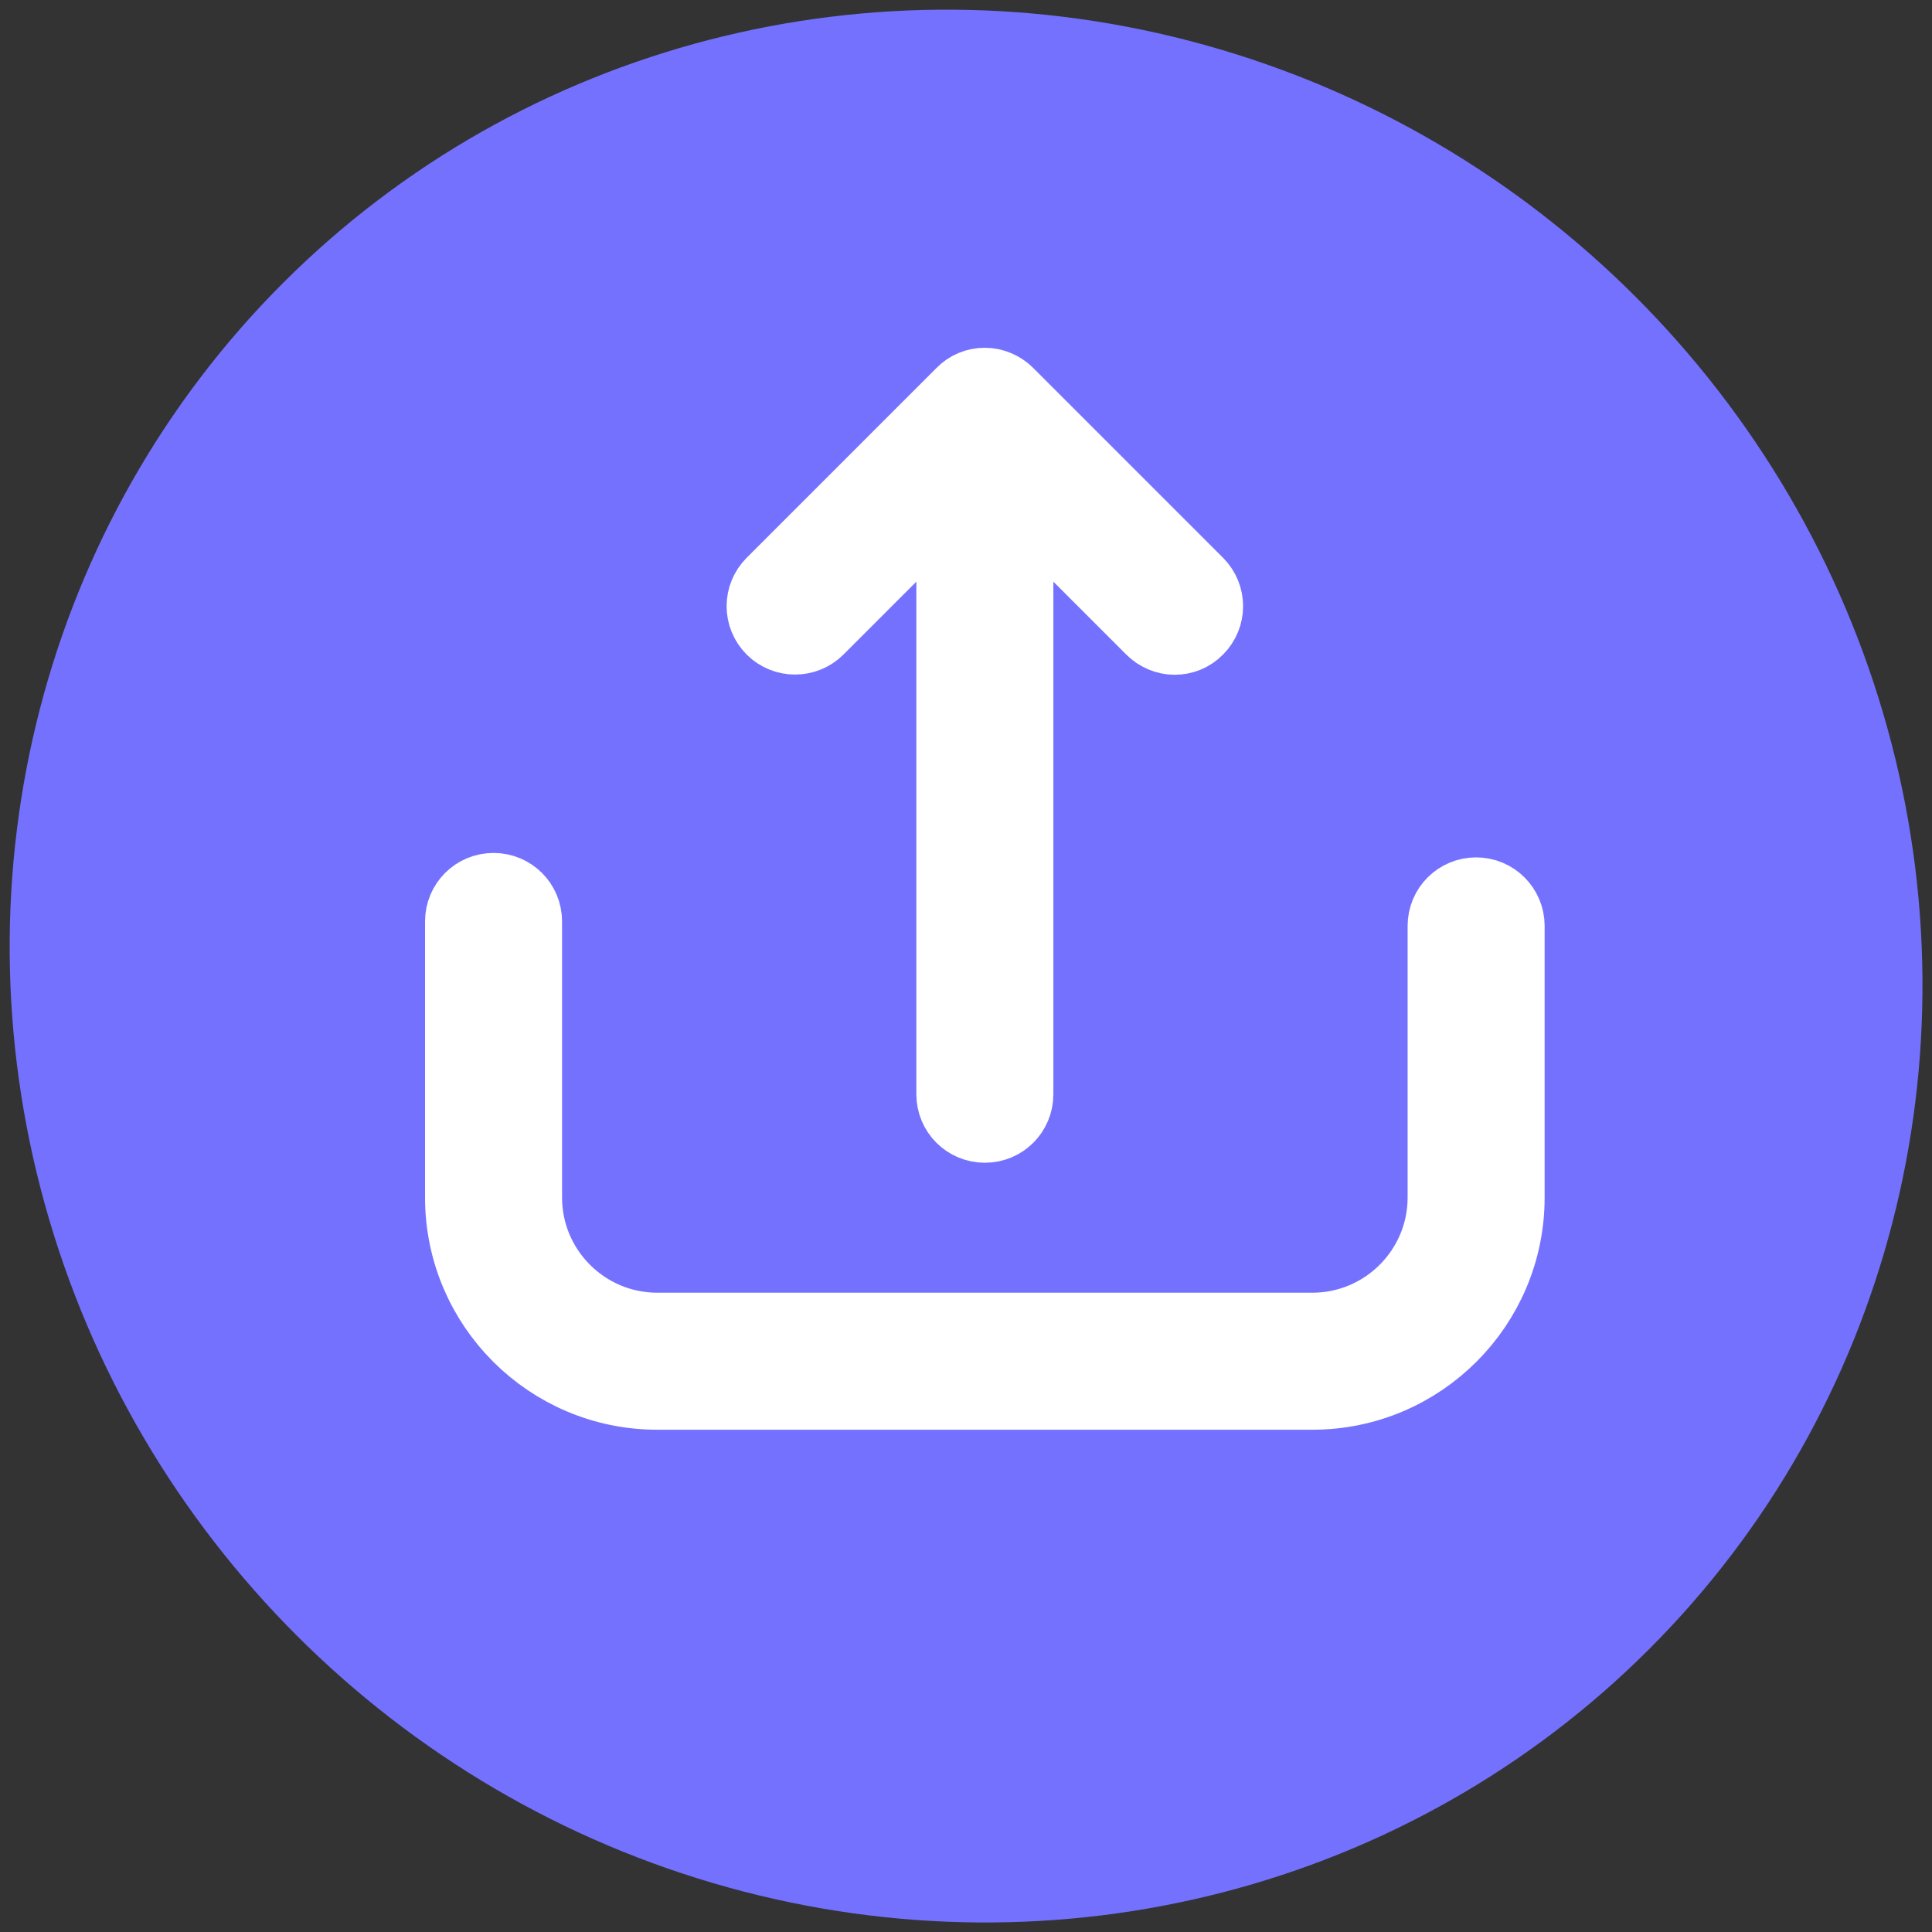<?xml version="1.0" encoding="UTF-8"?>
<svg width="50px" height="50px" viewBox="0 0 50 50" version="1.1" xmlns="http://www.w3.org/2000/svg" xmlns:xlink="http://www.w3.org/1999/xlink">
    <rect x="0" y="0" width="50" height="50" fill="#333333" stroke="none"/>
    <!-- Generator: Sketch 52.6 (67491) - http://www.bohemiancoding.com/sketch -->
    <title>Group</title>
    <desc>Created with Sketch.</desc>
    <g id="Page-1" stroke="none" stroke-width="1" fill="none" fill-rule="evenodd">
        <g id="Group" transform="translate(-10, -10)">
            <g id="Ellipse" fill="#7471FF">
                <ellipse id="Oval" transform="translate(35.002, 35.002) rotate(45) translate(-35.002, -35.002) " cx="35.002" cy="35.002" rx="25" ry="24.5"></ellipse>
            </g>
            <g id="Vector-1" transform="translate(29, 20)" fill="#FFFFFF" stroke="#FFFFFF" stroke-width="2">
                <path d="M2.12,6.234 L5.715,2.639 L5.715,18.319 C5.715,18.749 6.059,19.092 6.488,19.092 C6.917,19.092 7.261,18.749 7.261,18.319 L7.261,2.639 L10.856,6.234 C11.005,6.383 11.205,6.463 11.4,6.463 C11.6,6.463 11.795,6.389 11.944,6.234 C12.247,5.931 12.247,5.444 11.944,5.141 L7.032,0.229 C6.889,0.086 6.688,0 6.488,0 C6.282,0 6.087,0.08 5.944,0.229 L1.032,5.141 C0.729,5.444 0.729,5.931 1.032,6.234 C1.33,6.532 1.822,6.532 2.12,6.234 Z" id="Path"></path>
            </g>
            <g id="Vector" transform="translate(22, 33)" fill="#FFFFFF" stroke="#FFFFFF" stroke-width="2">
                <path d="M26.202,0.189 C25.773,0.189 25.429,0.532 25.429,0.962 L25.429,7.992 C25.429,9.904 23.872,11.455 21.966,11.455 L5.009,11.455 C3.097,11.455 1.546,9.898 1.546,7.992 L1.546,0.847 C1.546,0.418 1.202,0.074 0.773,0.074 C0.343,0.074 0,0.418 0,0.847 L0,7.992 C0,10.757 2.25,13.001 5.009,13.001 L21.966,13.001 C24.731,13.001 26.975,10.751 26.975,7.992 L26.975,0.962 C26.975,0.538 26.632,0.189 26.202,0.189 Z" id="Path"></path>
            </g>
        </g>
    </g>
</svg>